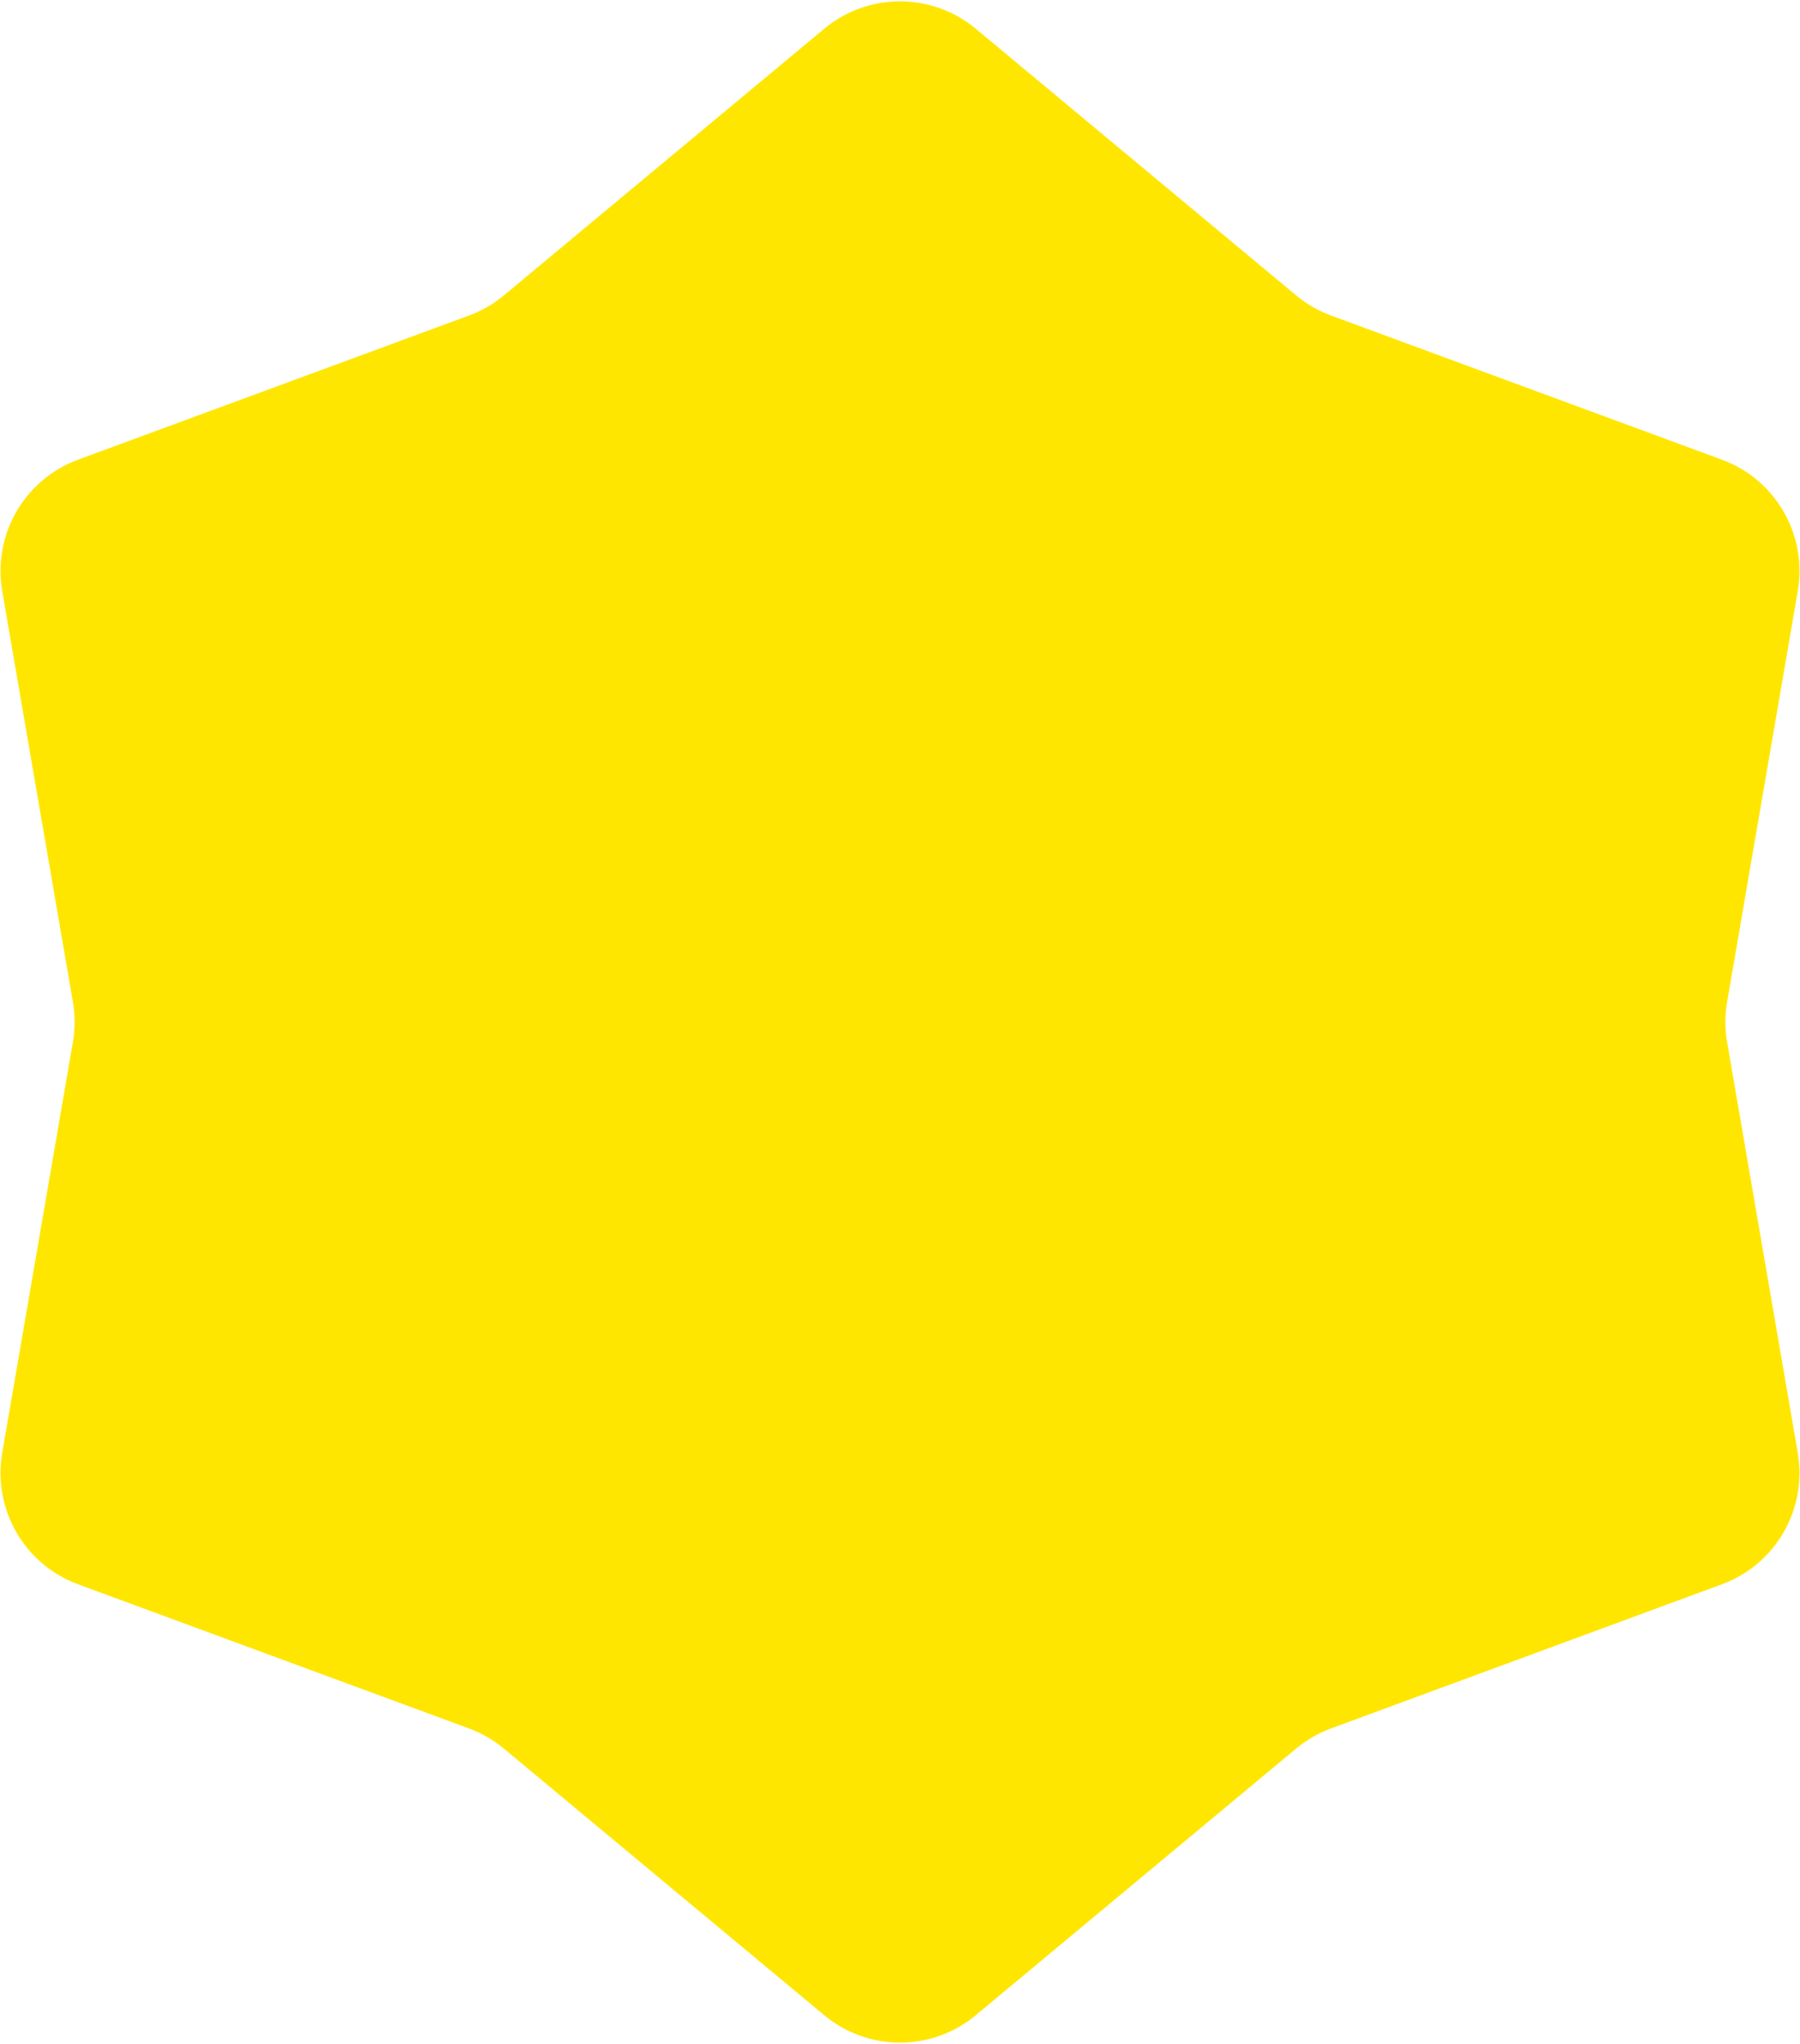 <svg width="577" height="655" viewBox="0 0 577 655" fill="none" xmlns="http://www.w3.org/2000/svg">
<path d="M264.195 9.223C278.279 -2.496 298.721 -2.496 312.805 9.223L415.489 94.662C418.815 97.429 422.59 99.608 426.649 101.105L551.984 147.313C569.175 153.651 579.395 171.353 576.288 189.41L553.639 321.057C552.905 325.321 552.905 329.679 553.639 333.943L576.288 465.59C579.395 483.647 569.175 501.349 551.984 507.687L426.649 553.895C422.59 555.392 418.815 557.571 415.489 560.338L312.805 645.777C298.721 657.496 278.279 657.496 264.195 645.777L161.511 560.338C158.185 557.571 154.41 555.392 150.351 553.895L25.016 507.687C7.825 501.349 -2.395 483.647 0.712 465.59L23.361 333.943C24.095 329.679 24.095 325.321 23.361 321.057L0.712 189.41C-2.395 171.353 7.825 153.651 25.016 147.313L150.351 101.105C154.41 99.608 158.185 97.429 161.511 94.662L264.195 9.223Z" fill="#FFE600"/>
</svg>
